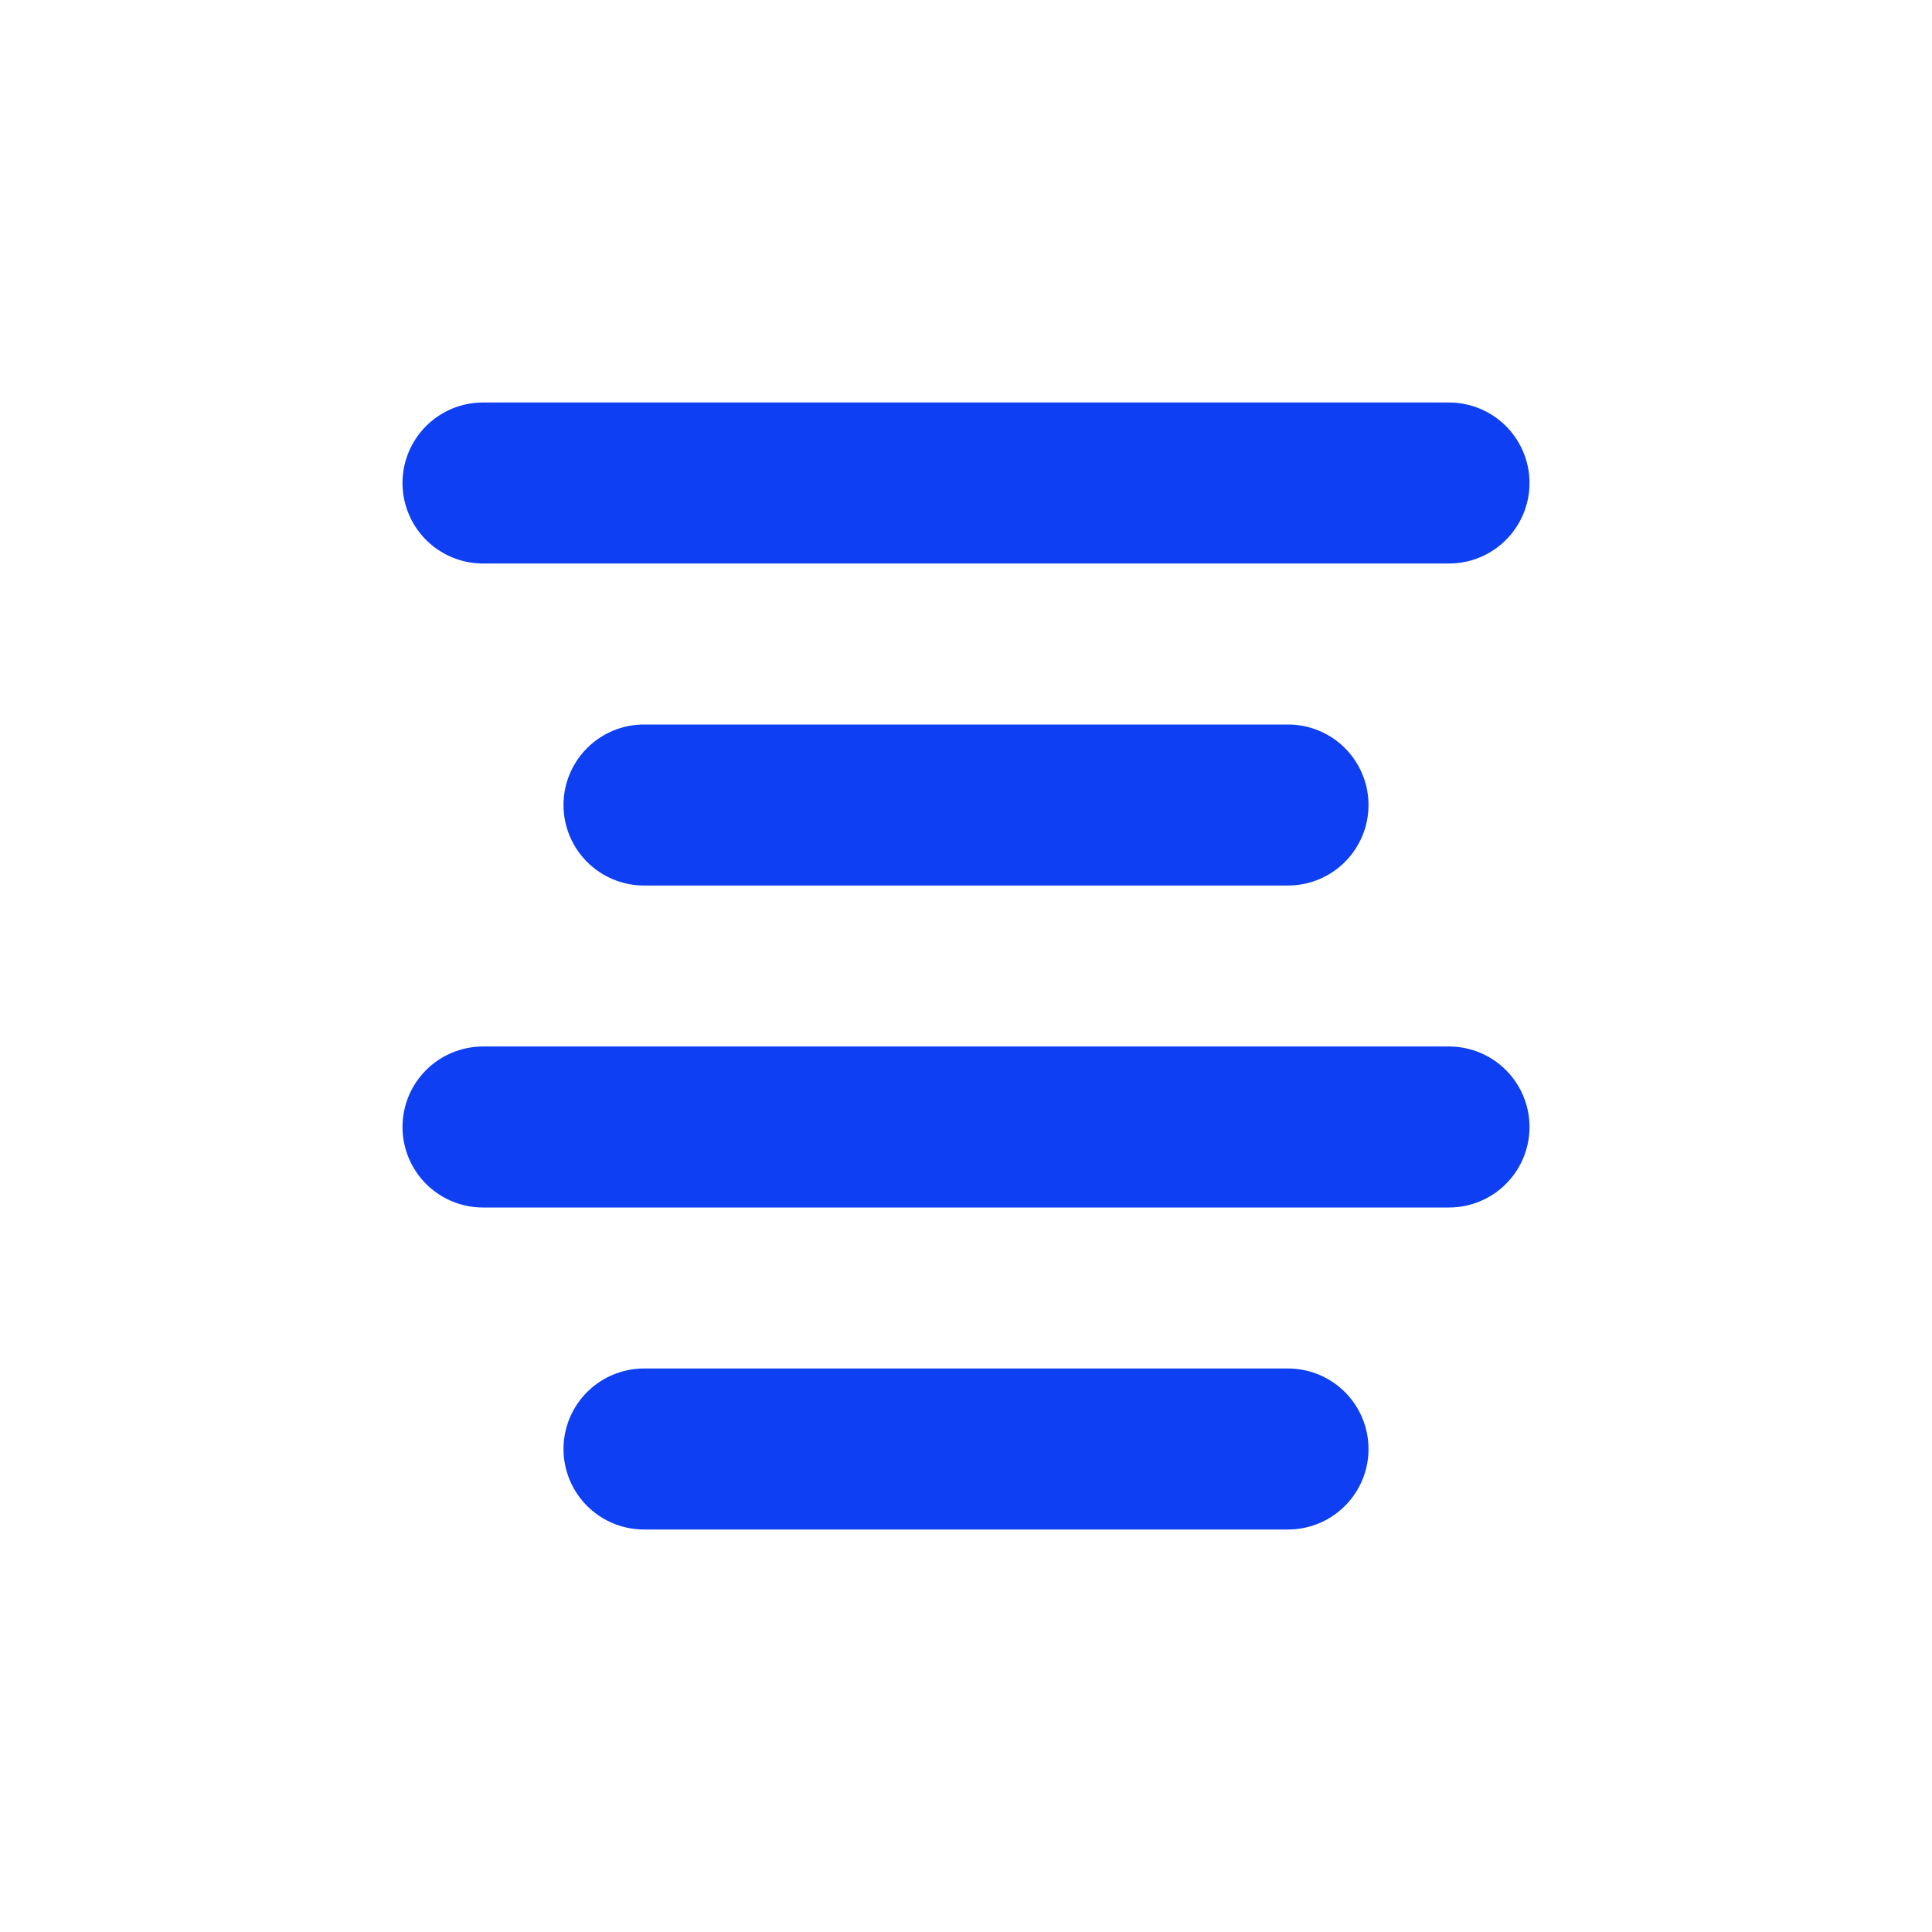 <svg xmlns="http://www.w3.org/2000/svg" width="24" height="24" viewBox="0 0 24 24">
  <g fill="none" fill-rule="evenodd" stroke="#0E3FF2" stroke-linecap="round" stroke-width="2" transform="translate(6 5)">
    <path d="M2 5L10 5M0 1L12 1M0 9L12 9M2 13L10 13"/>
  </g>
</svg>
